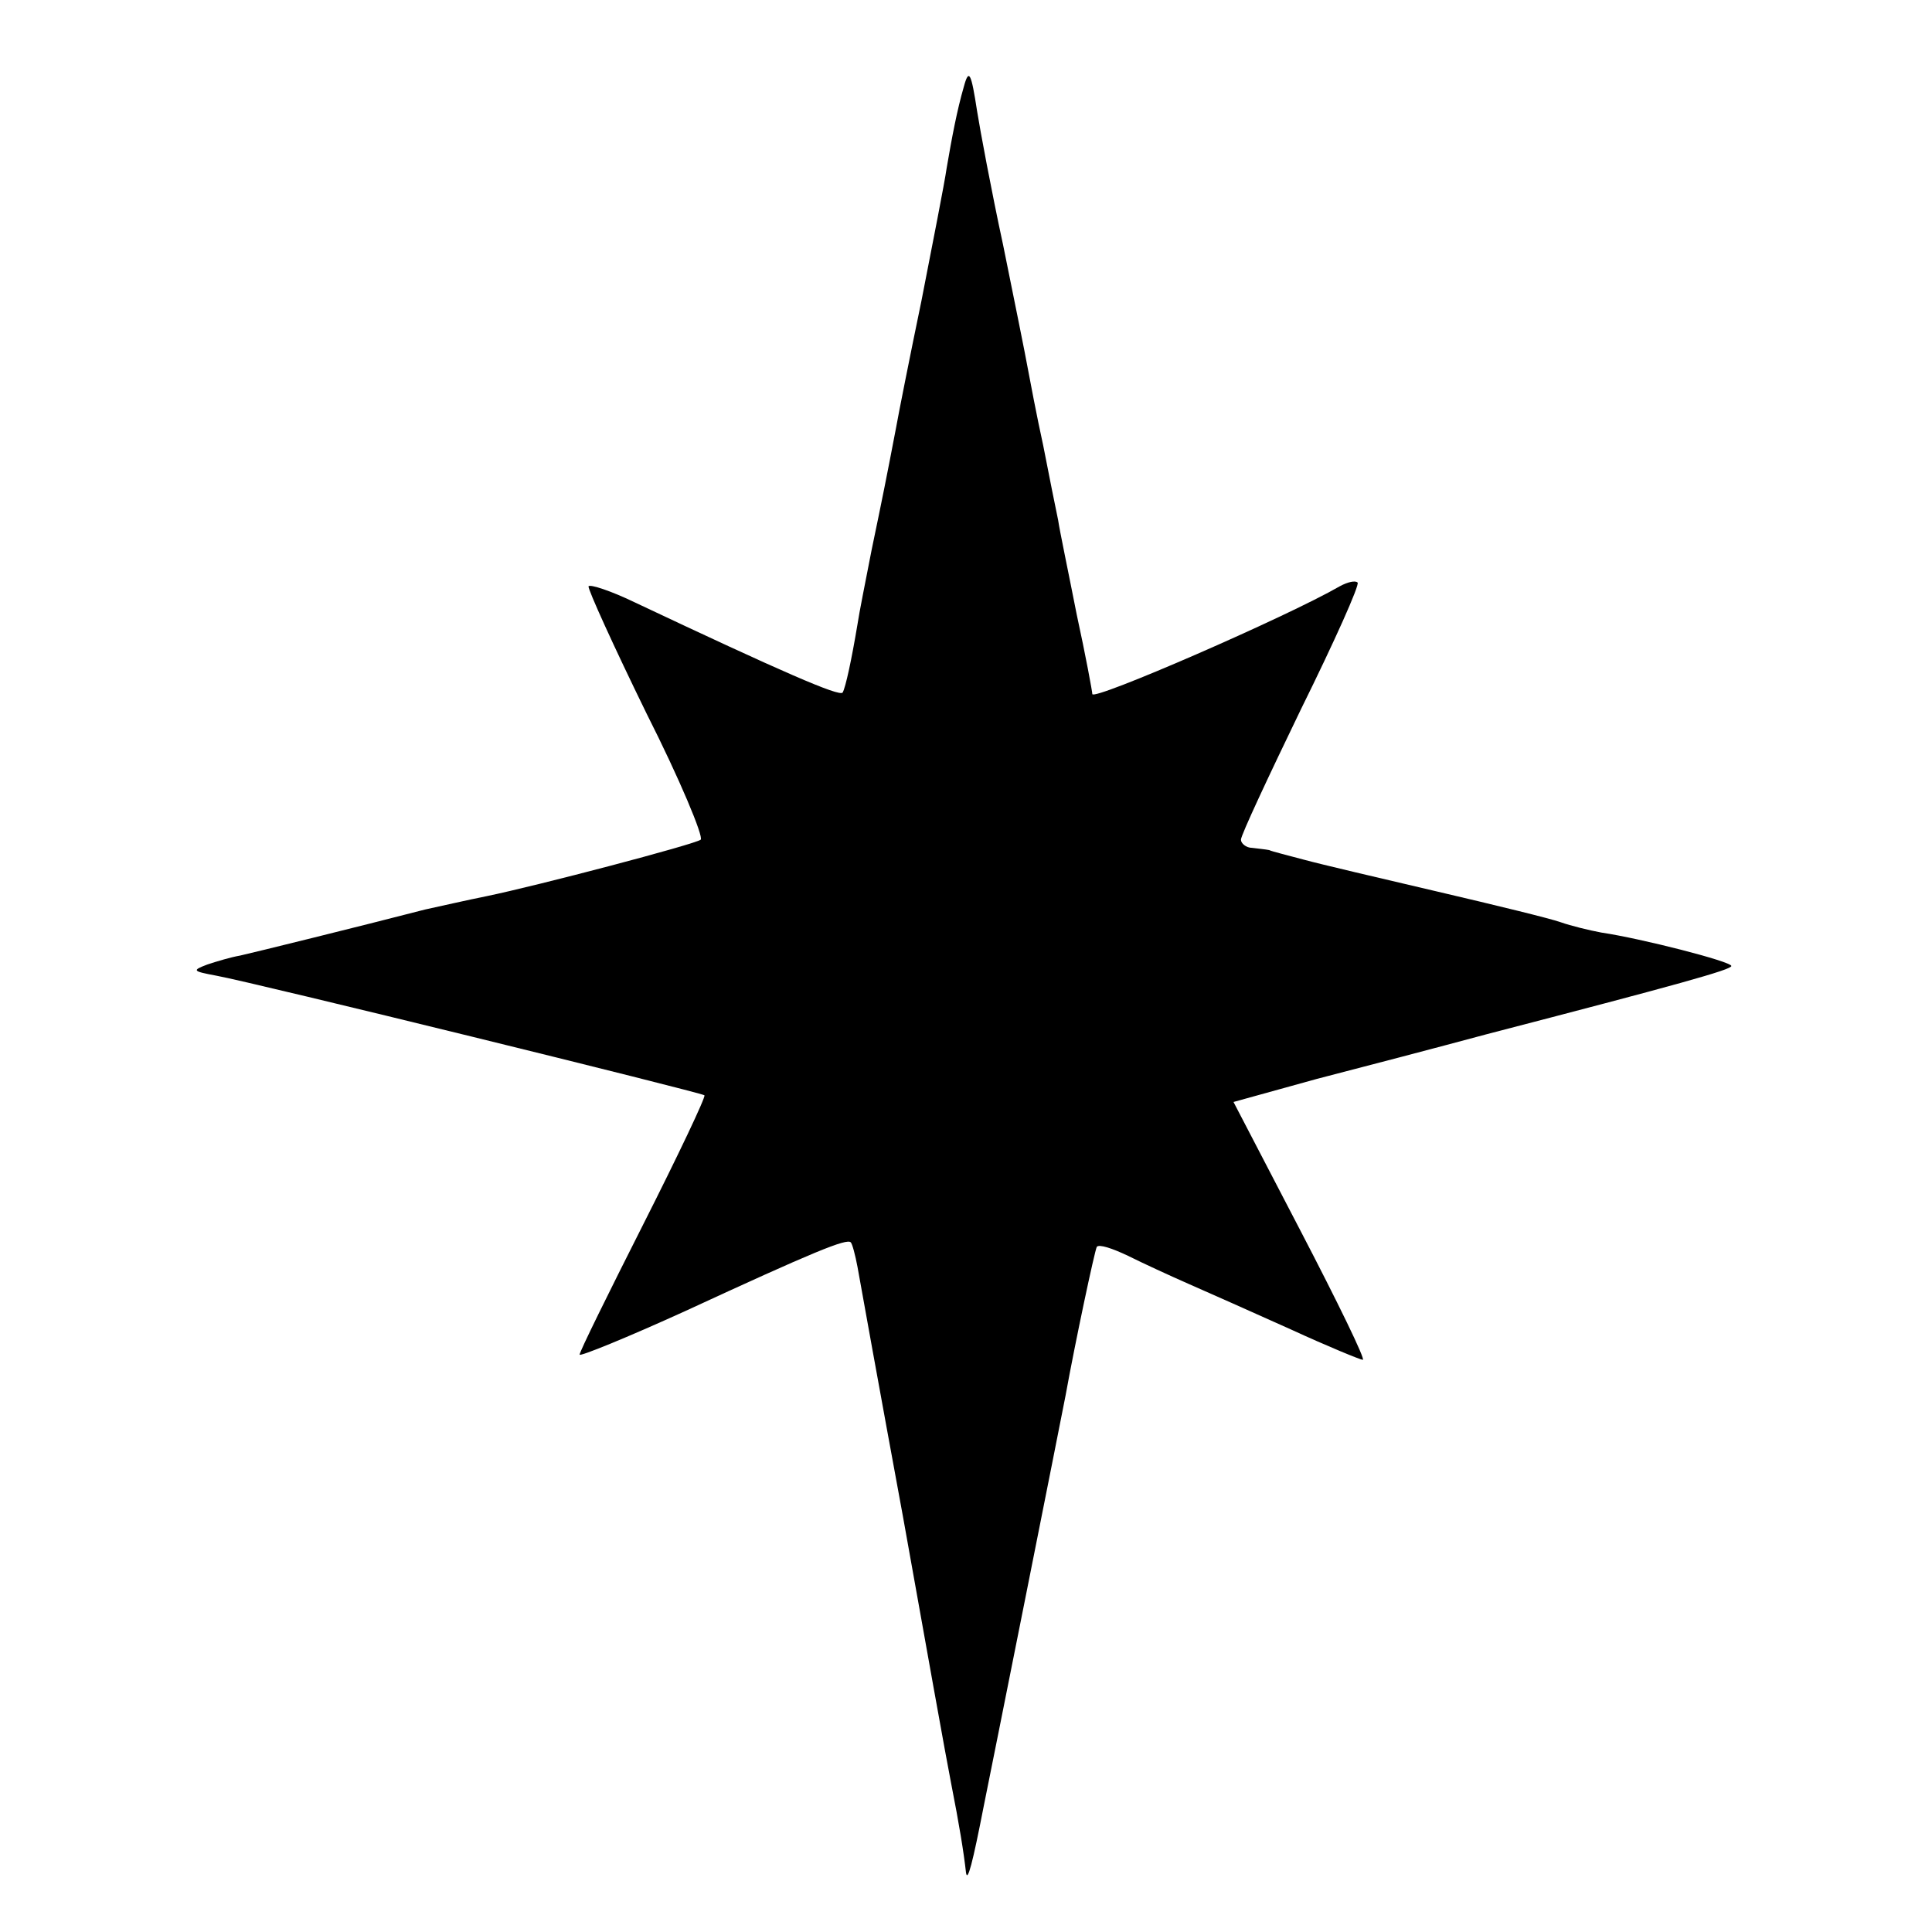 <svg version="1" xmlns="http://www.w3.org/2000/svg" width="346.667" height="346.667" viewBox="0 0 260 260"><path d="M129.7 11.7c-.9 3.1-1.6 6.8-2.3 10.9-.3 2.1-1.9 10.2-3.4 17.9-1.6 7.7-3.1 15.3-3.4 17-1.3 6.8-1.8 9.3-3.3 16.5-.8 4.1-1.7 8.6-1.9 10-.8 4.8-1.6 8.5-2 9.2-.4.6-8.2-2.8-27.9-12.1-3.3-1.6-6.1-2.5-6.3-2.2-.1.4 3.4 8.1 7.8 17.1 4.5 8.9 7.7 16.6 7.3 17-.7.6-22 6.2-28.8 7.6-2.5.5-6 1.3-8.3 1.8-8.9 2.3-23.1 5.8-24.9 6.2-1.2.2-3.2.8-4.4 1.2-2.1.8-2 .9 1.2 1.5 5 .9 65.2 15.7 65.7 16.1.2.2-3.5 8-8.2 17.3-4.7 9.3-8.6 17.2-8.6 17.6 0 .3 6.4-2.3 14.3-5.9 17.1-7.9 21.7-9.8 22.2-9.2.2.2.6 1.7.9 3.3.3 1.7 3 16.7 6.1 33.5 3 16.8 5.9 33 6.5 36 1.1 5.6 1.7 9.3 2 12 .2 1.4.9-1.3 2.4-9 .4-1.9 2.9-14.5 5.6-28 2.7-13.5 5.1-25.7 5.4-27.2 1.3-7.2 3.9-19.4 4.2-20 .3-.4 2.1.2 4.2 1.2 2 1 5.7 2.7 8.2 3.8 2.5 1.1 8.6 3.8 13.7 6.1 5 2.3 9.4 4.1 9.7 4.1.4 0-3.4-7.8-8.4-17.4l-9-17.3 11.2-3.1c6.2-1.6 16.5-4.3 22.8-6 25.8-6.7 33-8.7 33-9.2 0-.6-12.1-3.7-17.5-4.5-1.6-.3-4.1-.9-5.5-1.4-1.4-.5-8.8-2.3-16.5-4.1-7.7-1.8-15.8-3.7-18-4.3-2.2-.6-4.3-1.1-4.7-1.3-.5-.1-1.5-.2-2.3-.3-.8 0-1.5-.6-1.5-1.1 0-.6 3.7-8.5 8.1-17.6 4.5-9.1 7.9-16.7 7.6-17-.3-.3-1.3-.1-2.4.5C173.2 83 147 94.4 147 93.4c0-.3-.9-5.2-2.1-10.7-1.1-5.6-2.3-11.3-2.5-12.7-.3-1.4-1.2-5.9-2-10-.9-4.1-1.8-8.9-2.1-10.5-.3-1.7-1.8-9.1-3.3-16.5-1.6-7.4-3.1-15.5-3.5-18-.8-5.2-1.1-5.9-1.8-3.3z"/></svg>
